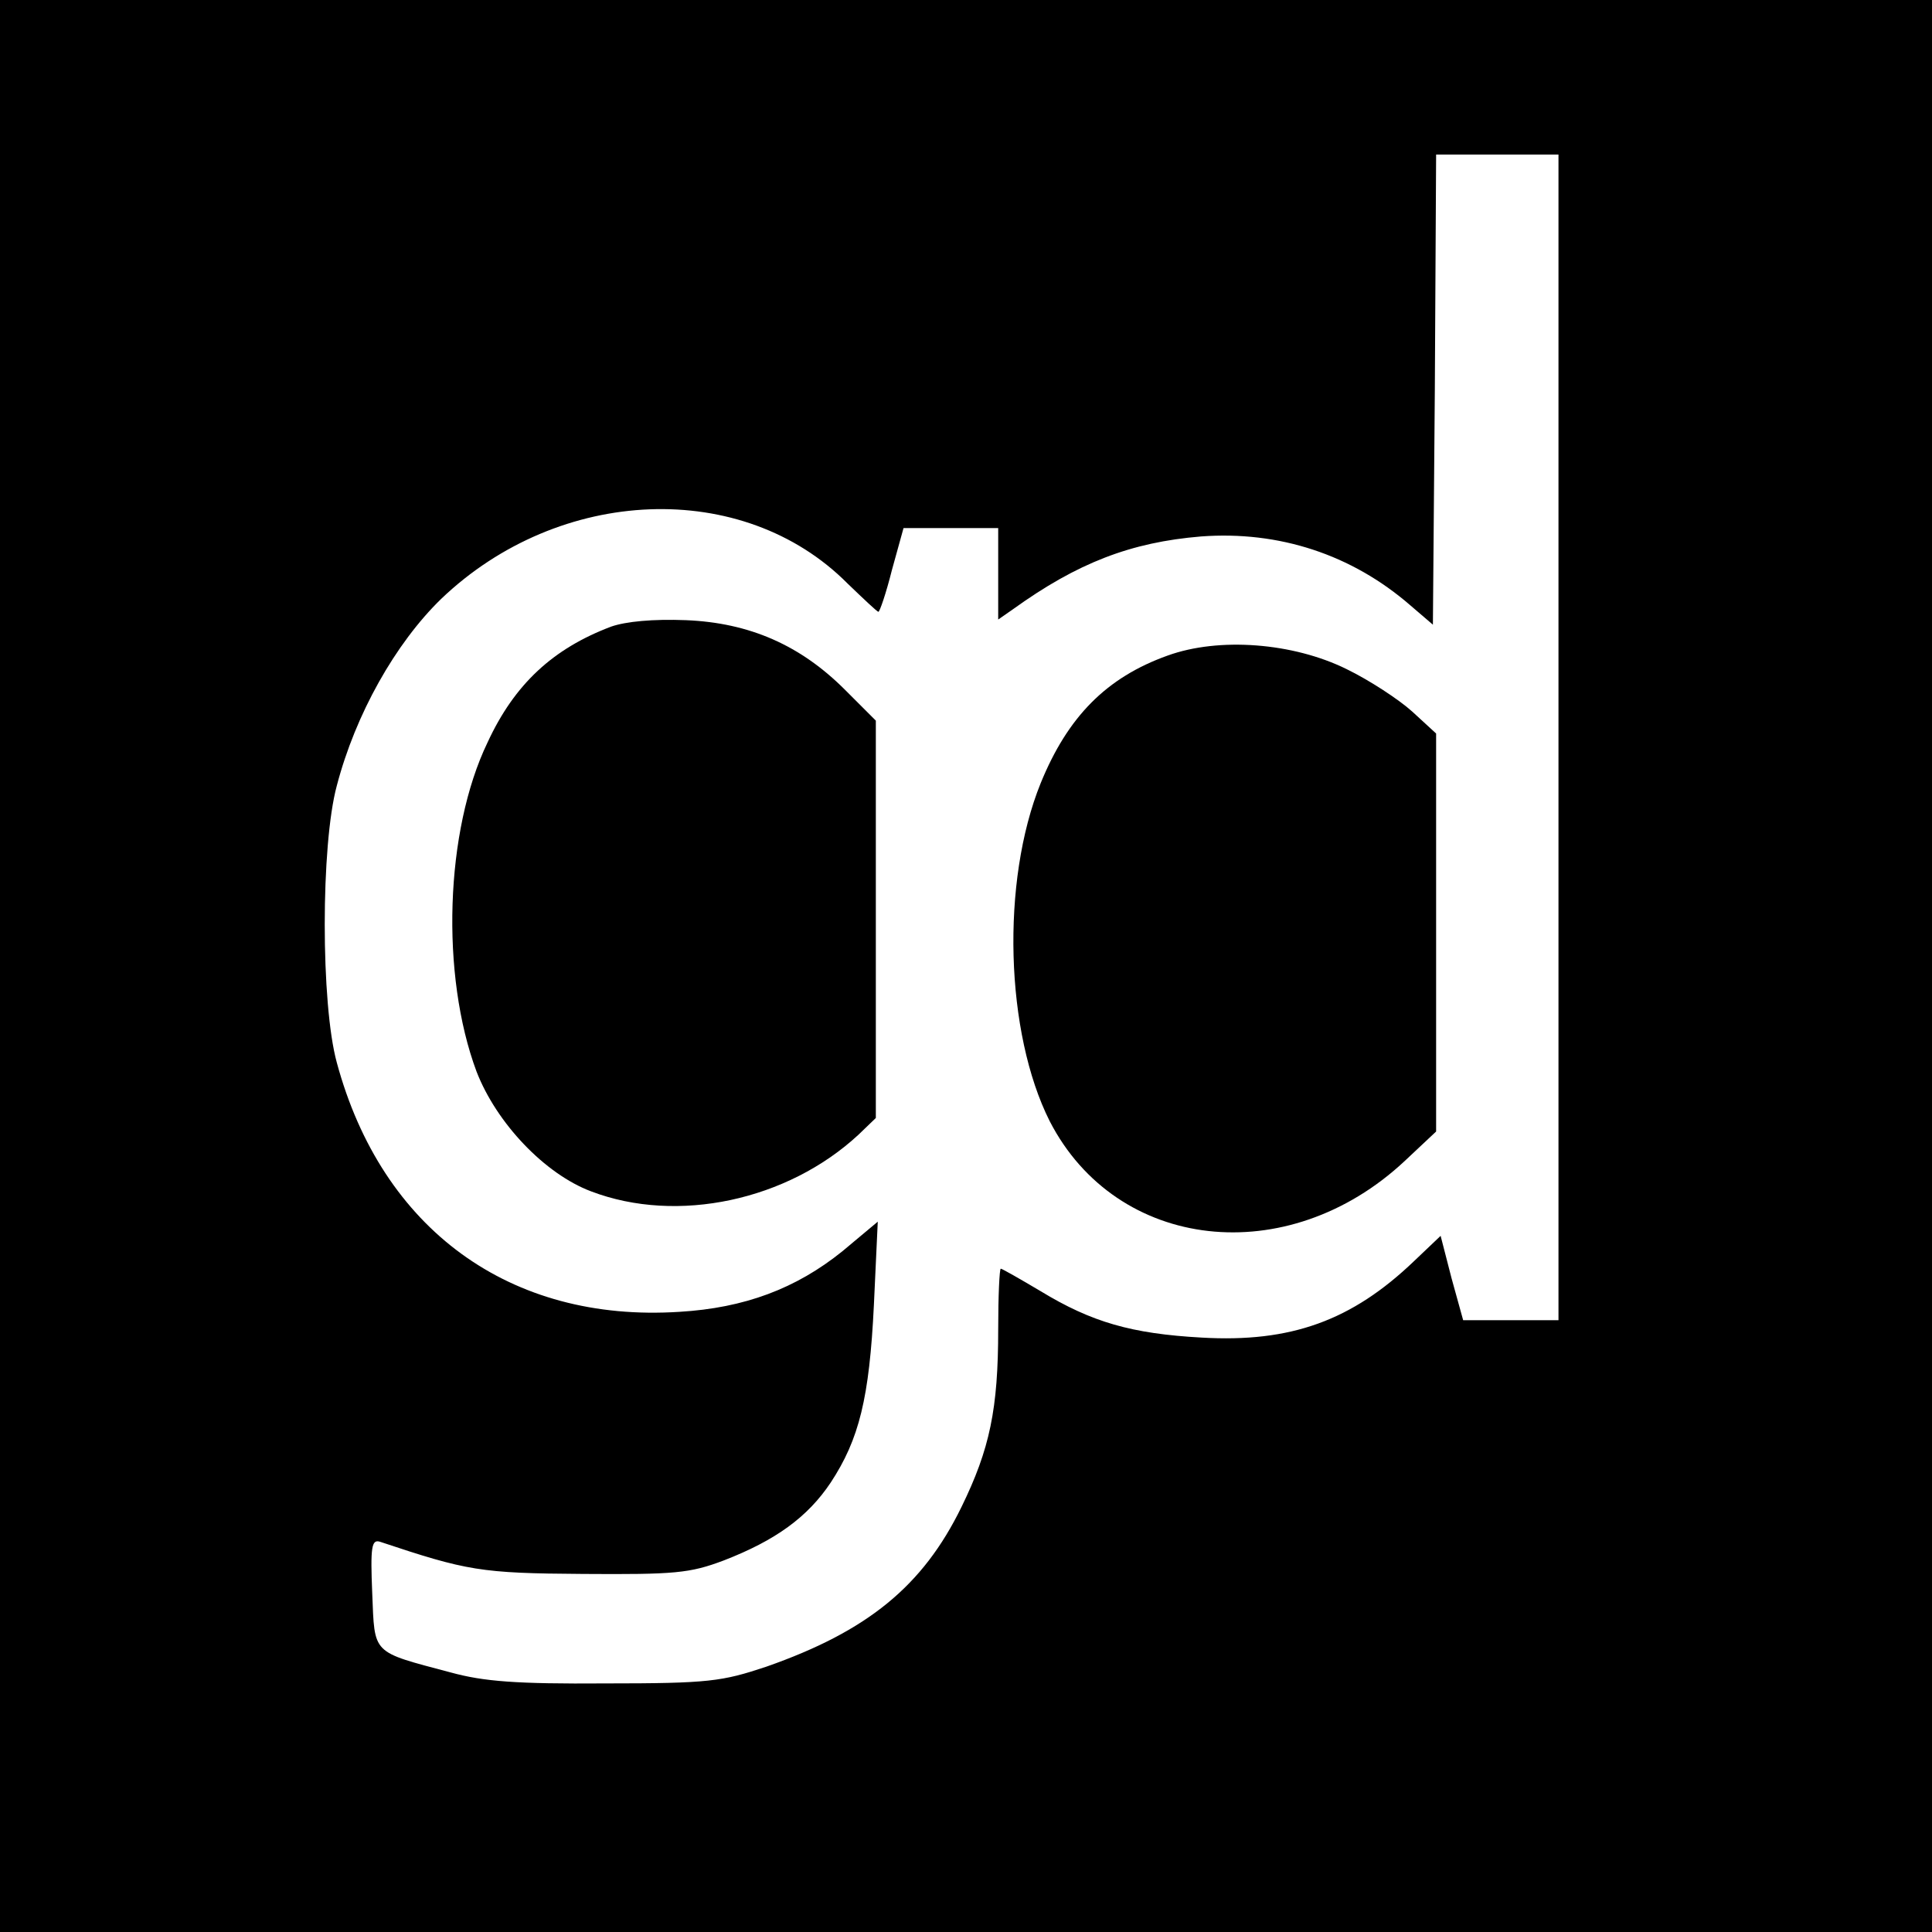 <?xml version="1.0" standalone="no"?>
<!DOCTYPE svg PUBLIC "-//W3C//DTD SVG 20010904//EN"
 "http://www.w3.org/TR/2001/REC-SVG-20010904/DTD/svg10.dtd">
<svg version="1.0" xmlns="http://www.w3.org/2000/svg"
 width="300pt" height="300pt" viewBox="0 0 300 300"
 preserveAspectRatio="xMidYMid meet">
<g transform="translate(0,300) scale(0.1,-0.1)"
fill="#000000" stroke="none">
<path d="M0 1500 l0 -1500 1500 0 1500 0 0 1500 0 1500 -1500 0 -1500 0 0
-1500z m2420 355 l0 -905 -74 0 -74 0 -18 65 -17 66 -41 -39 c-97 -93 -192
-127 -330 -119 -109 6 -171 24 -250 72 -32 19 -60 35 -62 35 -2 0 -4 -42 -4
-94 0 -124 -13 -186 -57 -276 -60 -123 -146 -193 -303 -248 -69 -23 -89 -26
-250 -26 -138 -1 -189 3 -240 17 -124 33 -118 27 -122 123 -3 72 -1 84 12 80
135 -45 156 -49 315 -50 143 -1 166 1 219 21 80 31 130 67 166 121 44 67 60
131 67 276 l6 129 -55 -46 c-72 -58 -152 -88 -253 -94 -263 -17 -462 128 -532
387 -25 91 -25 338 0 430 29 111 91 221 162 290 184 176 469 187 631 24 25
-24 46 -44 48 -44 2 0 12 29 21 65 l18 65 73 0 74 0 0 -71 0 -71 23 16 c100
72 183 104 292 113 121 9 234 -28 325 -107 l35 -30 3 365 2 365 95 0 95 0 0
-905z"/>
<path d="M949 2027 c-90 -34 -150 -89 -192 -180 -66 -137 -73 -361 -17 -511
31 -80 106 -159 178 -186 134 -51 305 -14 415 88 l27 26 0 308 0 309 -48 48
c-69 69 -148 104 -247 108 -51 2 -93 -2 -116 -10z"/>
<path d="M1813 1982 c-95 -34 -155 -95 -197 -198 -62 -153 -55 -388 14 -525
104 -202 369 -232 551 -62 l49 46 0 309 0 309 -37 34 c-21 19 -67 49 -102 66
-83 41 -198 50 -278 21z"/>
</g>
</svg>

